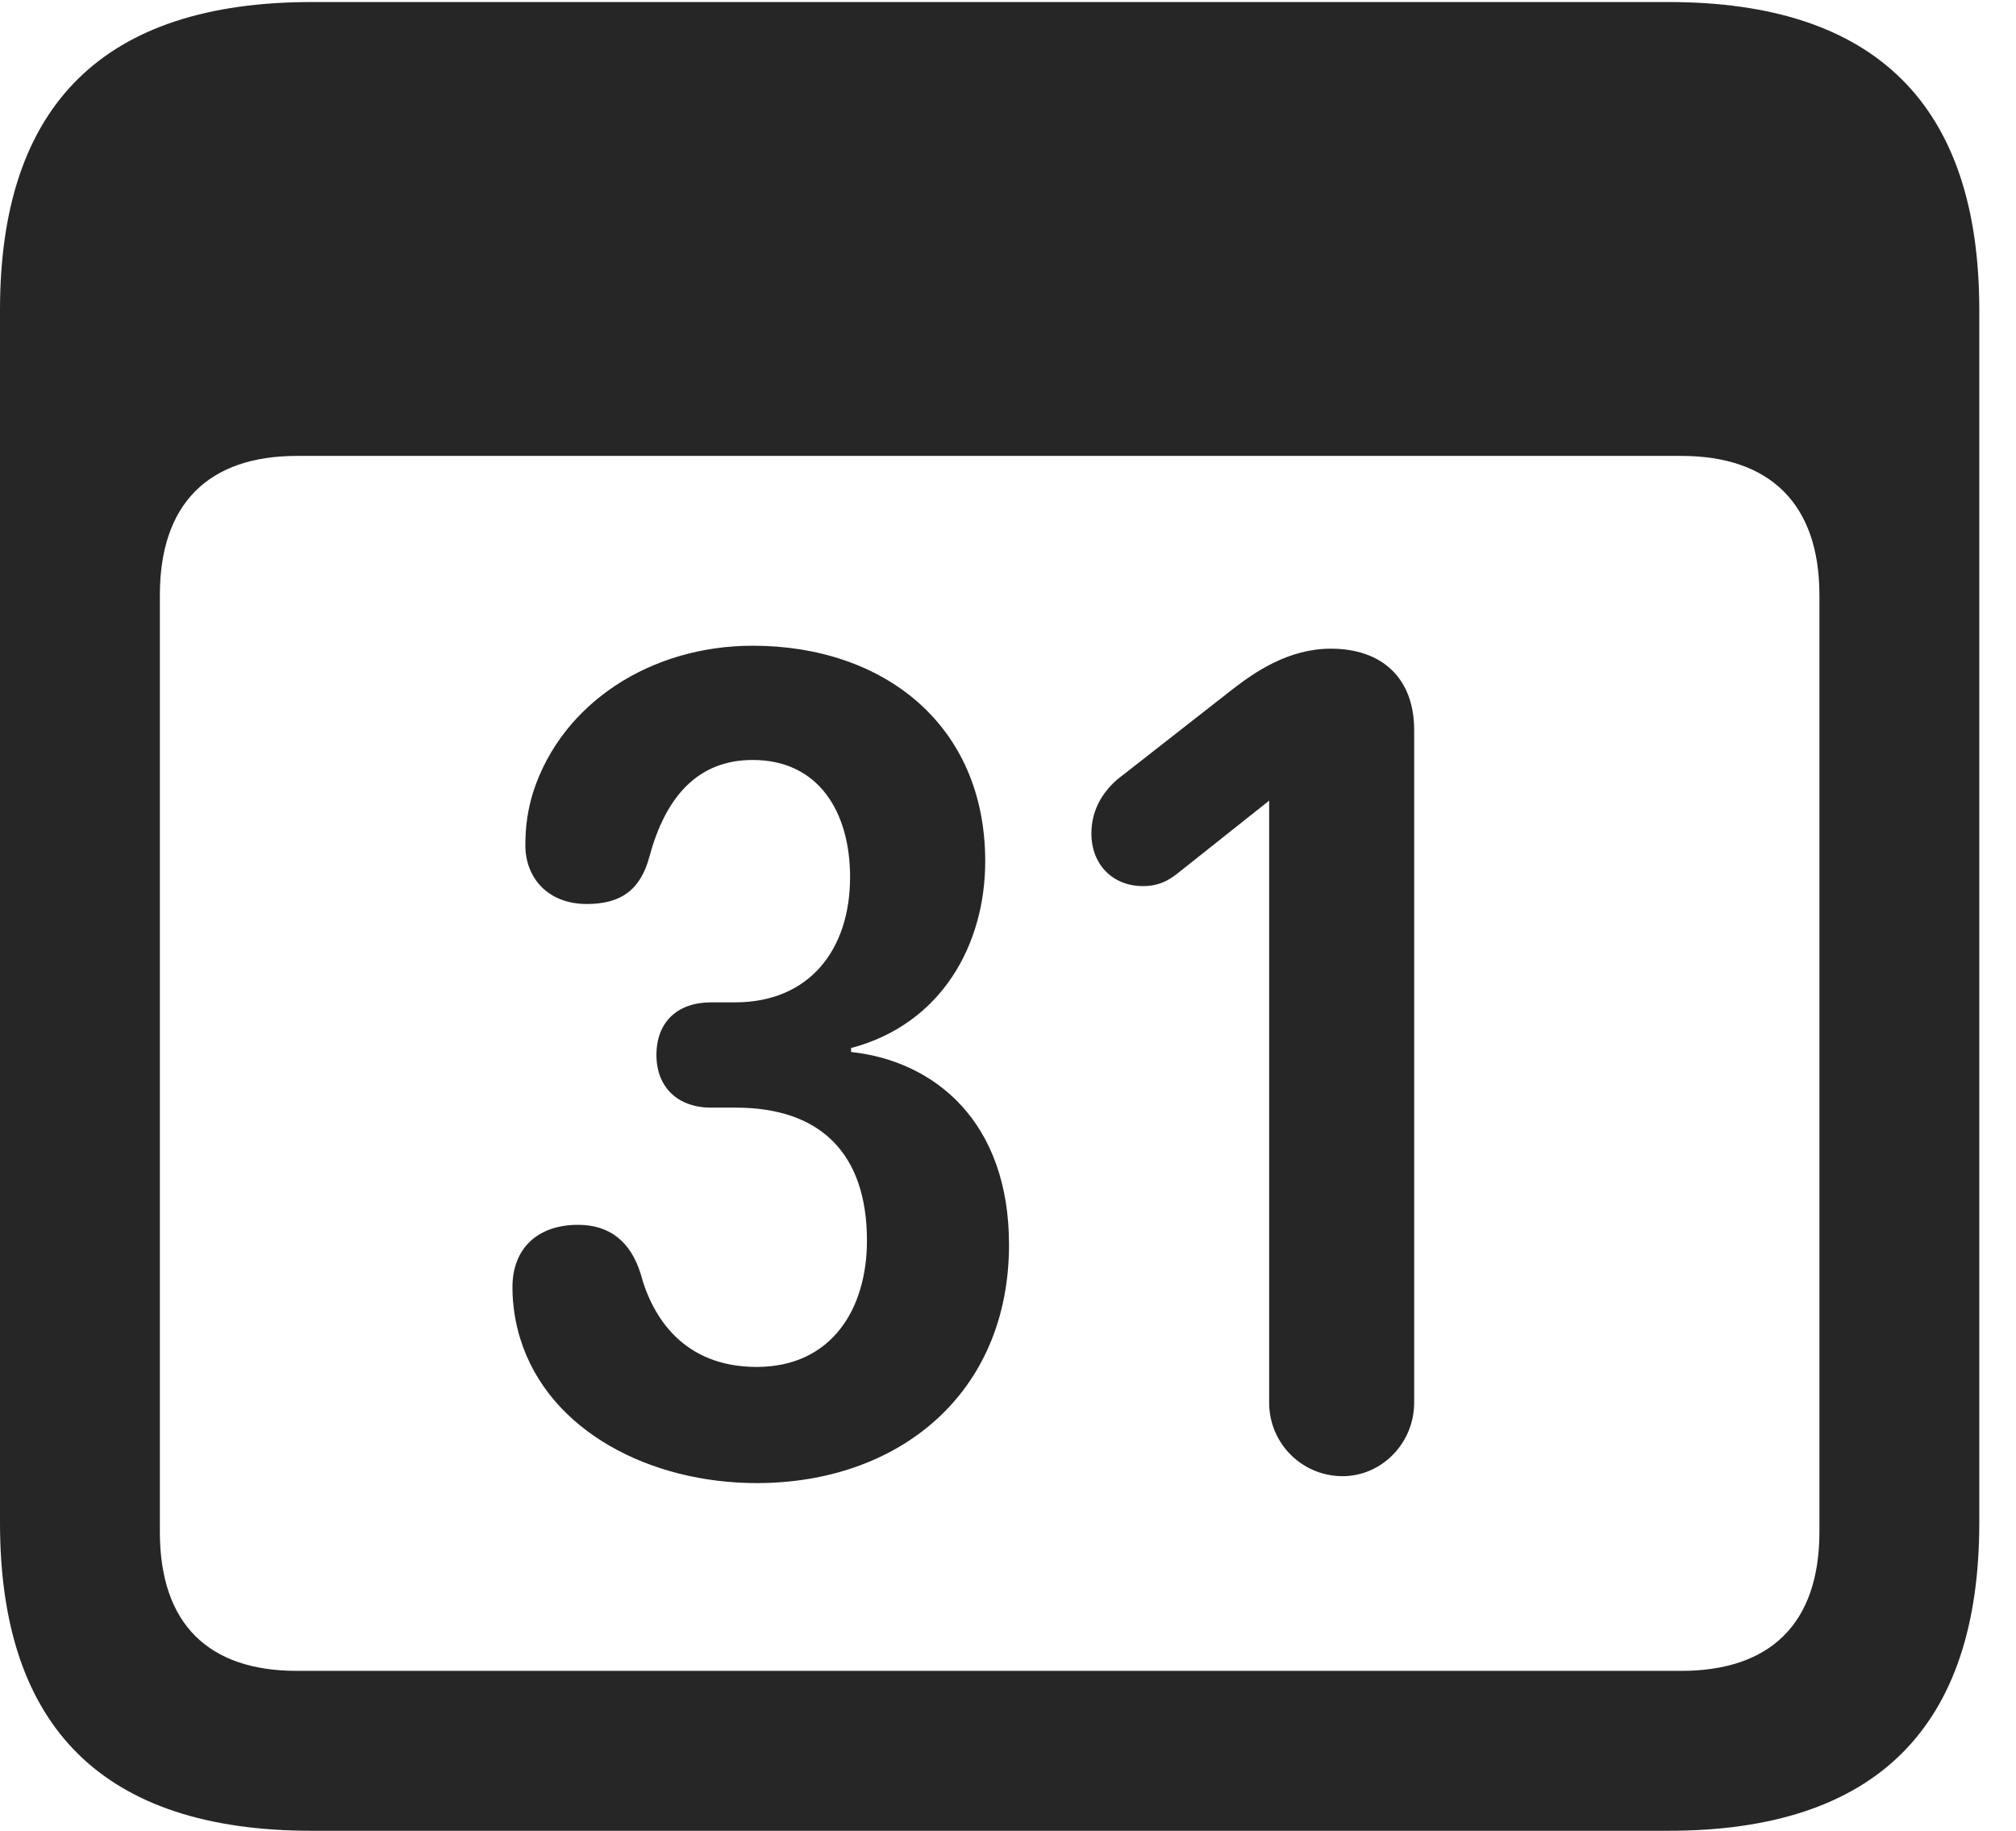 <?xml version="1.0" encoding="UTF-8"?>
<!--Generator: Apple Native CoreSVG 341-->
<!DOCTYPE svg
PUBLIC "-//W3C//DTD SVG 1.1//EN"
       "http://www.w3.org/Graphics/SVG/1.1/DTD/svg11.dtd">
<svg version="1.1" xmlns="http://www.w3.org/2000/svg" xmlns:xlink="http://www.w3.org/1999/xlink" viewBox="0 0 19.824 17.998">
 <g>
  <rect height="17.998" opacity="0" width="19.824" x="0" y="0"/>
  <path d="M3.066 17.998L16.406 17.998C18.447 17.998 19.463 16.982 19.463 14.971L19.463 3.047C19.463 1.035 18.447 0.02 16.406 0.02L3.066 0.02C1.025 0.02 0 1.025 0 3.047L0 14.971C0 16.992 1.025 17.998 3.066 17.998ZM2.92 16.426C2.051 16.426 1.572 15.967 1.572 15.059L1.572 5.85C1.572 4.951 2.051 4.482 2.92 4.482L16.533 4.482C17.402 4.482 17.891 4.951 17.891 5.85L17.891 15.059C17.891 15.967 17.402 16.426 16.533 16.426Z" fill="black" fill-opacity="0.85"/>
  <path d="M7.441 14.58C8.838 14.58 9.922 13.701 9.922 12.236C9.922 11.025 9.189 10.43 8.369 10.342L8.369 10.303C9.258 10.068 9.688 9.287 9.688 8.467C9.688 7.119 8.682 6.348 7.402 6.348C6.396 6.348 5.527 6.914 5.244 7.783C5.186 7.969 5.166 8.135 5.166 8.311C5.166 8.623 5.381 8.887 5.771 8.887C6.104 8.887 6.299 8.75 6.387 8.418C6.543 7.842 6.855 7.471 7.402 7.471C8.047 7.471 8.359 7.979 8.359 8.623C8.359 9.336 7.959 9.854 7.227 9.854L6.992 9.854C6.66 9.854 6.455 10.049 6.455 10.371C6.455 10.693 6.67 10.889 6.992 10.889L7.236 10.889C8.066 10.889 8.525 11.338 8.525 12.197C8.525 12.871 8.174 13.438 7.441 13.438C6.729 13.438 6.416 12.959 6.299 12.52C6.201 12.207 5.996 12.041 5.684 12.041C5.293 12.041 5.039 12.266 5.039 12.656C5.039 12.832 5.068 13.008 5.117 13.164C5.4 14.072 6.396 14.58 7.441 14.58ZM13.203 14.512C13.584 14.512 13.906 14.19 13.906 13.789L13.906 7.178C13.906 6.67 13.594 6.377 13.086 6.377C12.676 6.377 12.344 6.602 12.119 6.777L11.045 7.617C10.869 7.744 10.732 7.939 10.732 8.193C10.732 8.496 10.938 8.711 11.24 8.711C11.387 8.711 11.484 8.662 11.582 8.584L12.48 7.871L12.48 13.789C12.48 14.19 12.803 14.512 13.203 14.512Z" fill="black" fill-opacity="0.85"/>
 </g>
</svg>
